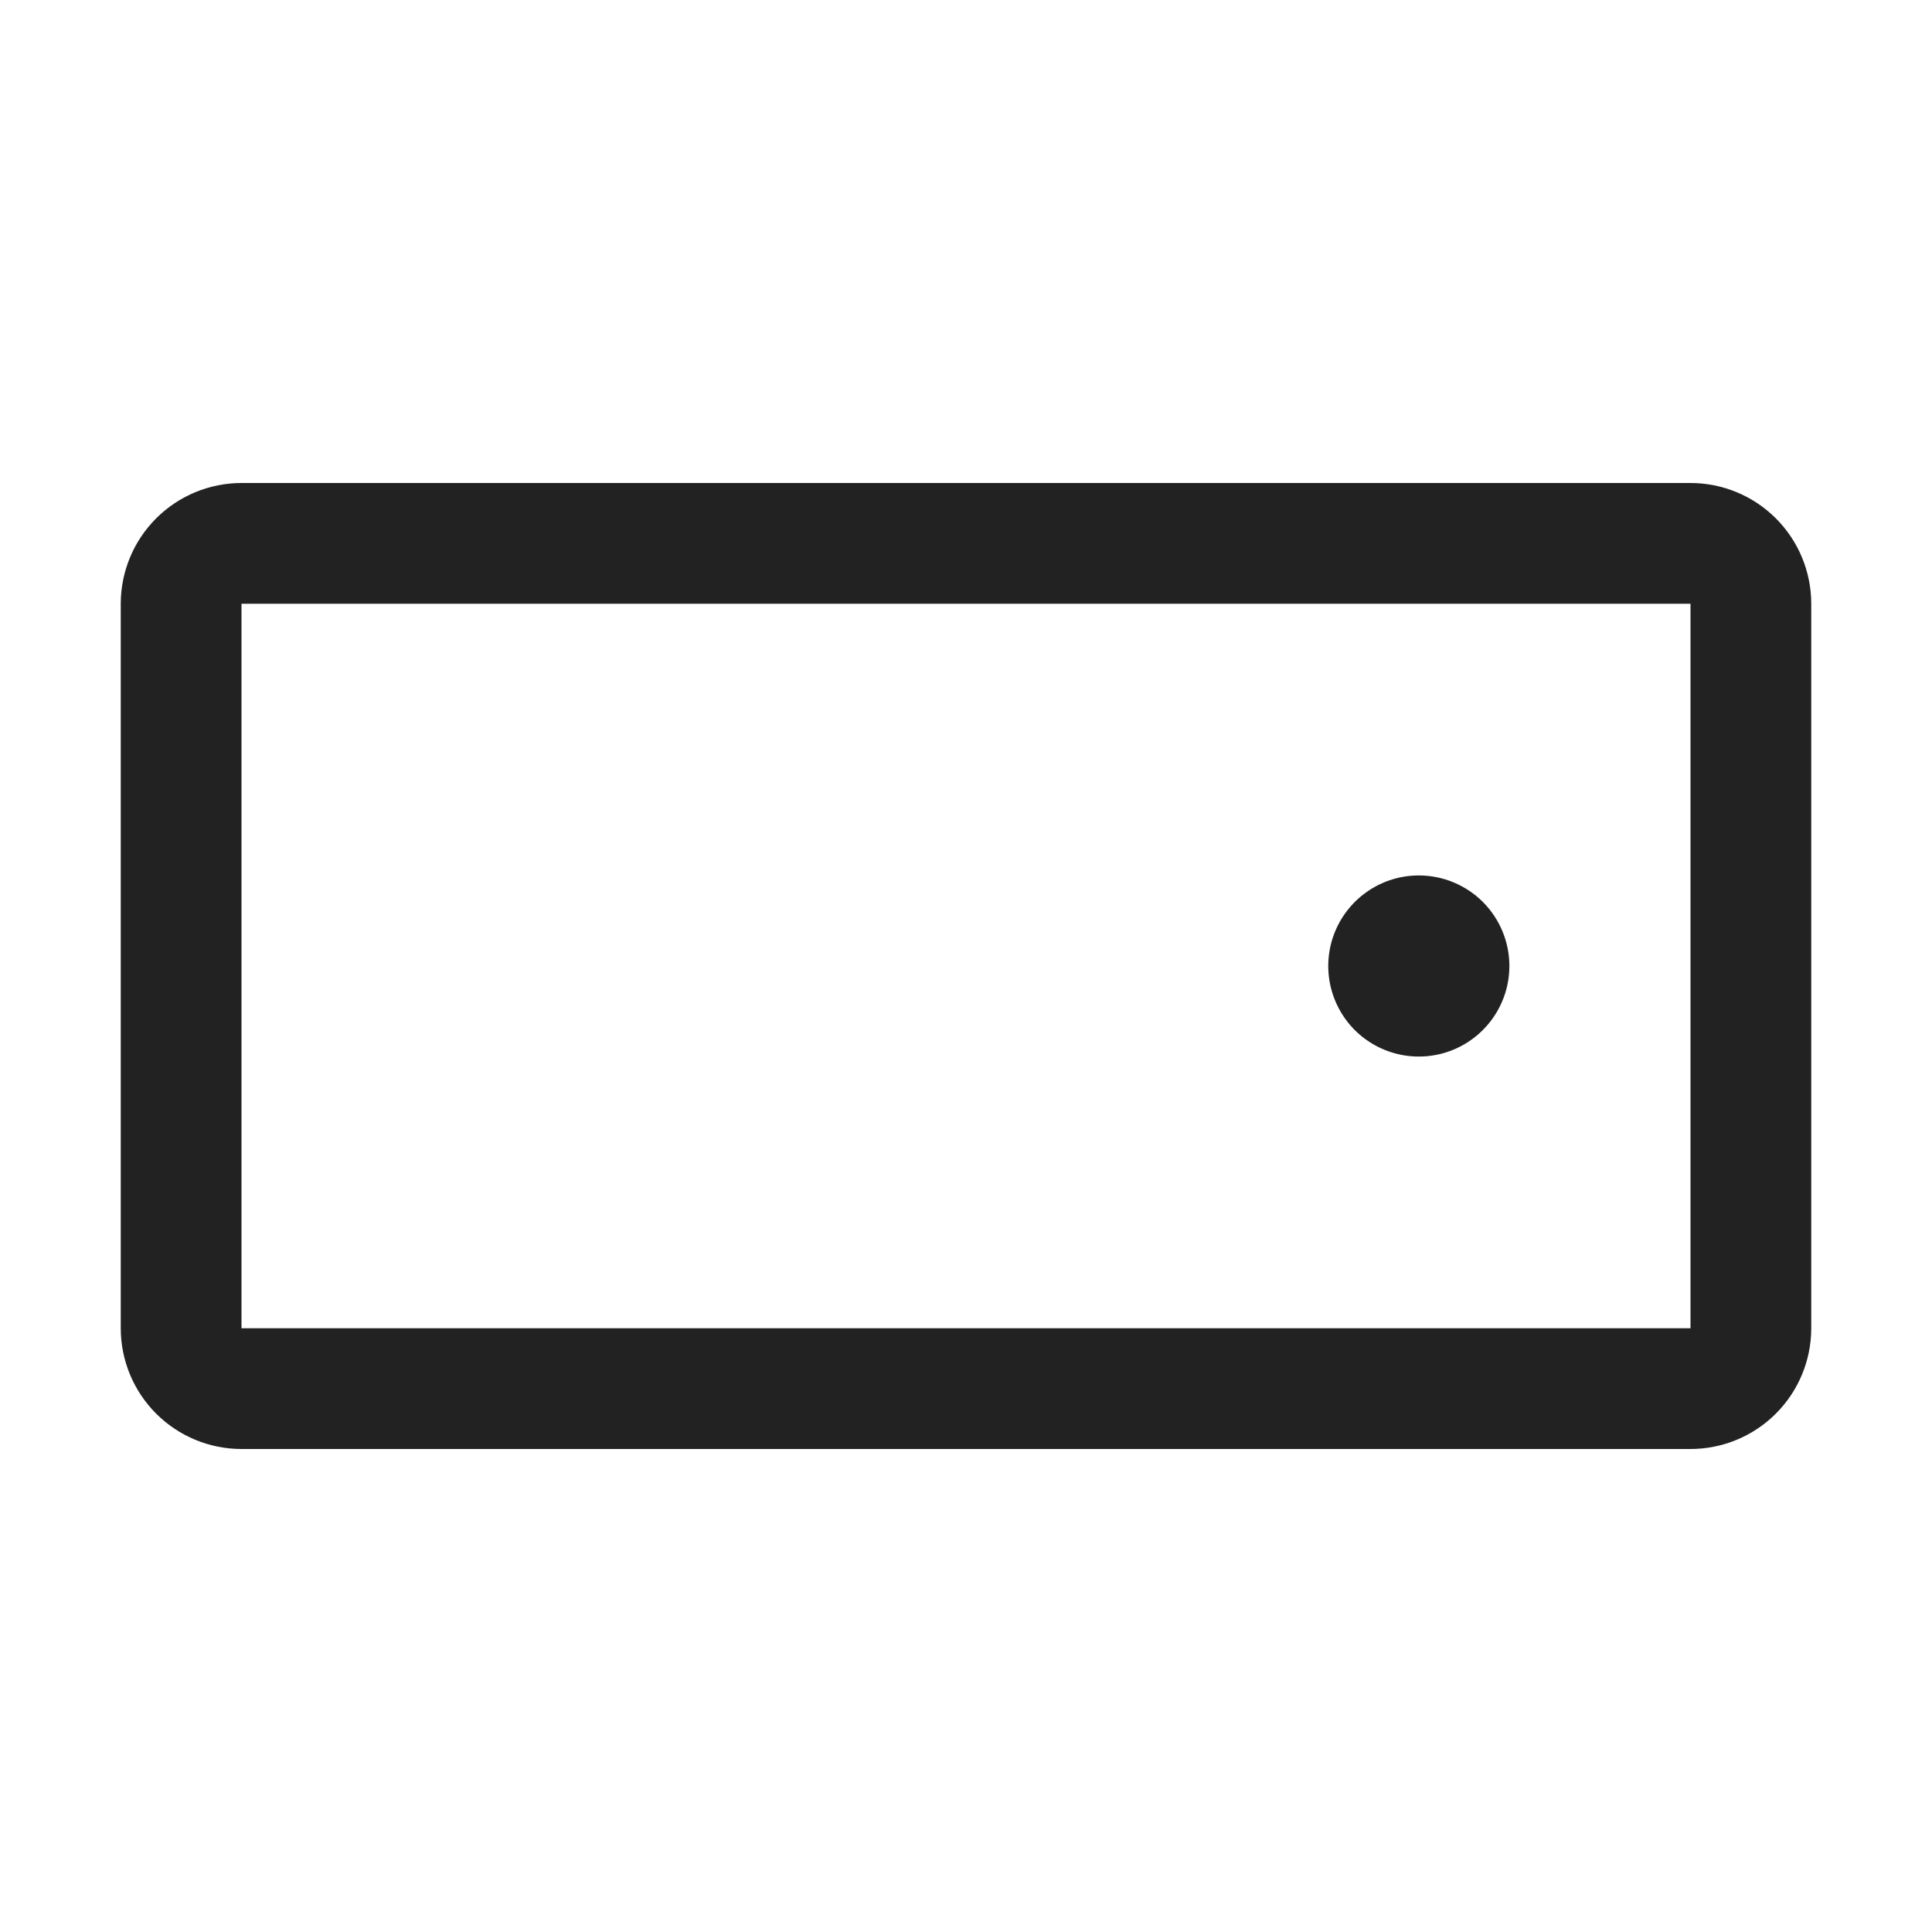 <svg width="32" height="32" viewBox="0 0 32 32" fill="none" xmlns="http://www.w3.org/2000/svg">
<path d="M28 8H4C3.47 8 2.961 8.211 2.586 8.586C2.211 8.961 2 9.47 2 10V22C2 22.53 2.211 23.039 2.586 23.414C2.961 23.789 3.47 24 4 24H28C28.53 24 29.039 23.789 29.414 23.414C29.789 23.039 30 22.53 30 22V10C30 9.47 29.789 8.961 29.414 8.586C29.039 8.211 28.53 8 28 8ZM28 22H4V10H28V22ZM25 16C25 16.297 24.912 16.587 24.747 16.833C24.582 17.08 24.348 17.272 24.074 17.386C23.8 17.499 23.498 17.529 23.207 17.471C22.916 17.413 22.649 17.27 22.439 17.061C22.23 16.851 22.087 16.584 22.029 16.293C21.971 16.002 22.001 15.7 22.114 15.426C22.228 15.152 22.42 14.918 22.667 14.753C22.913 14.588 23.203 14.5 23.5 14.5C23.898 14.5 24.279 14.658 24.561 14.939C24.842 15.221 25 15.602 25 16Z" fill="#222222"/>
</svg>
